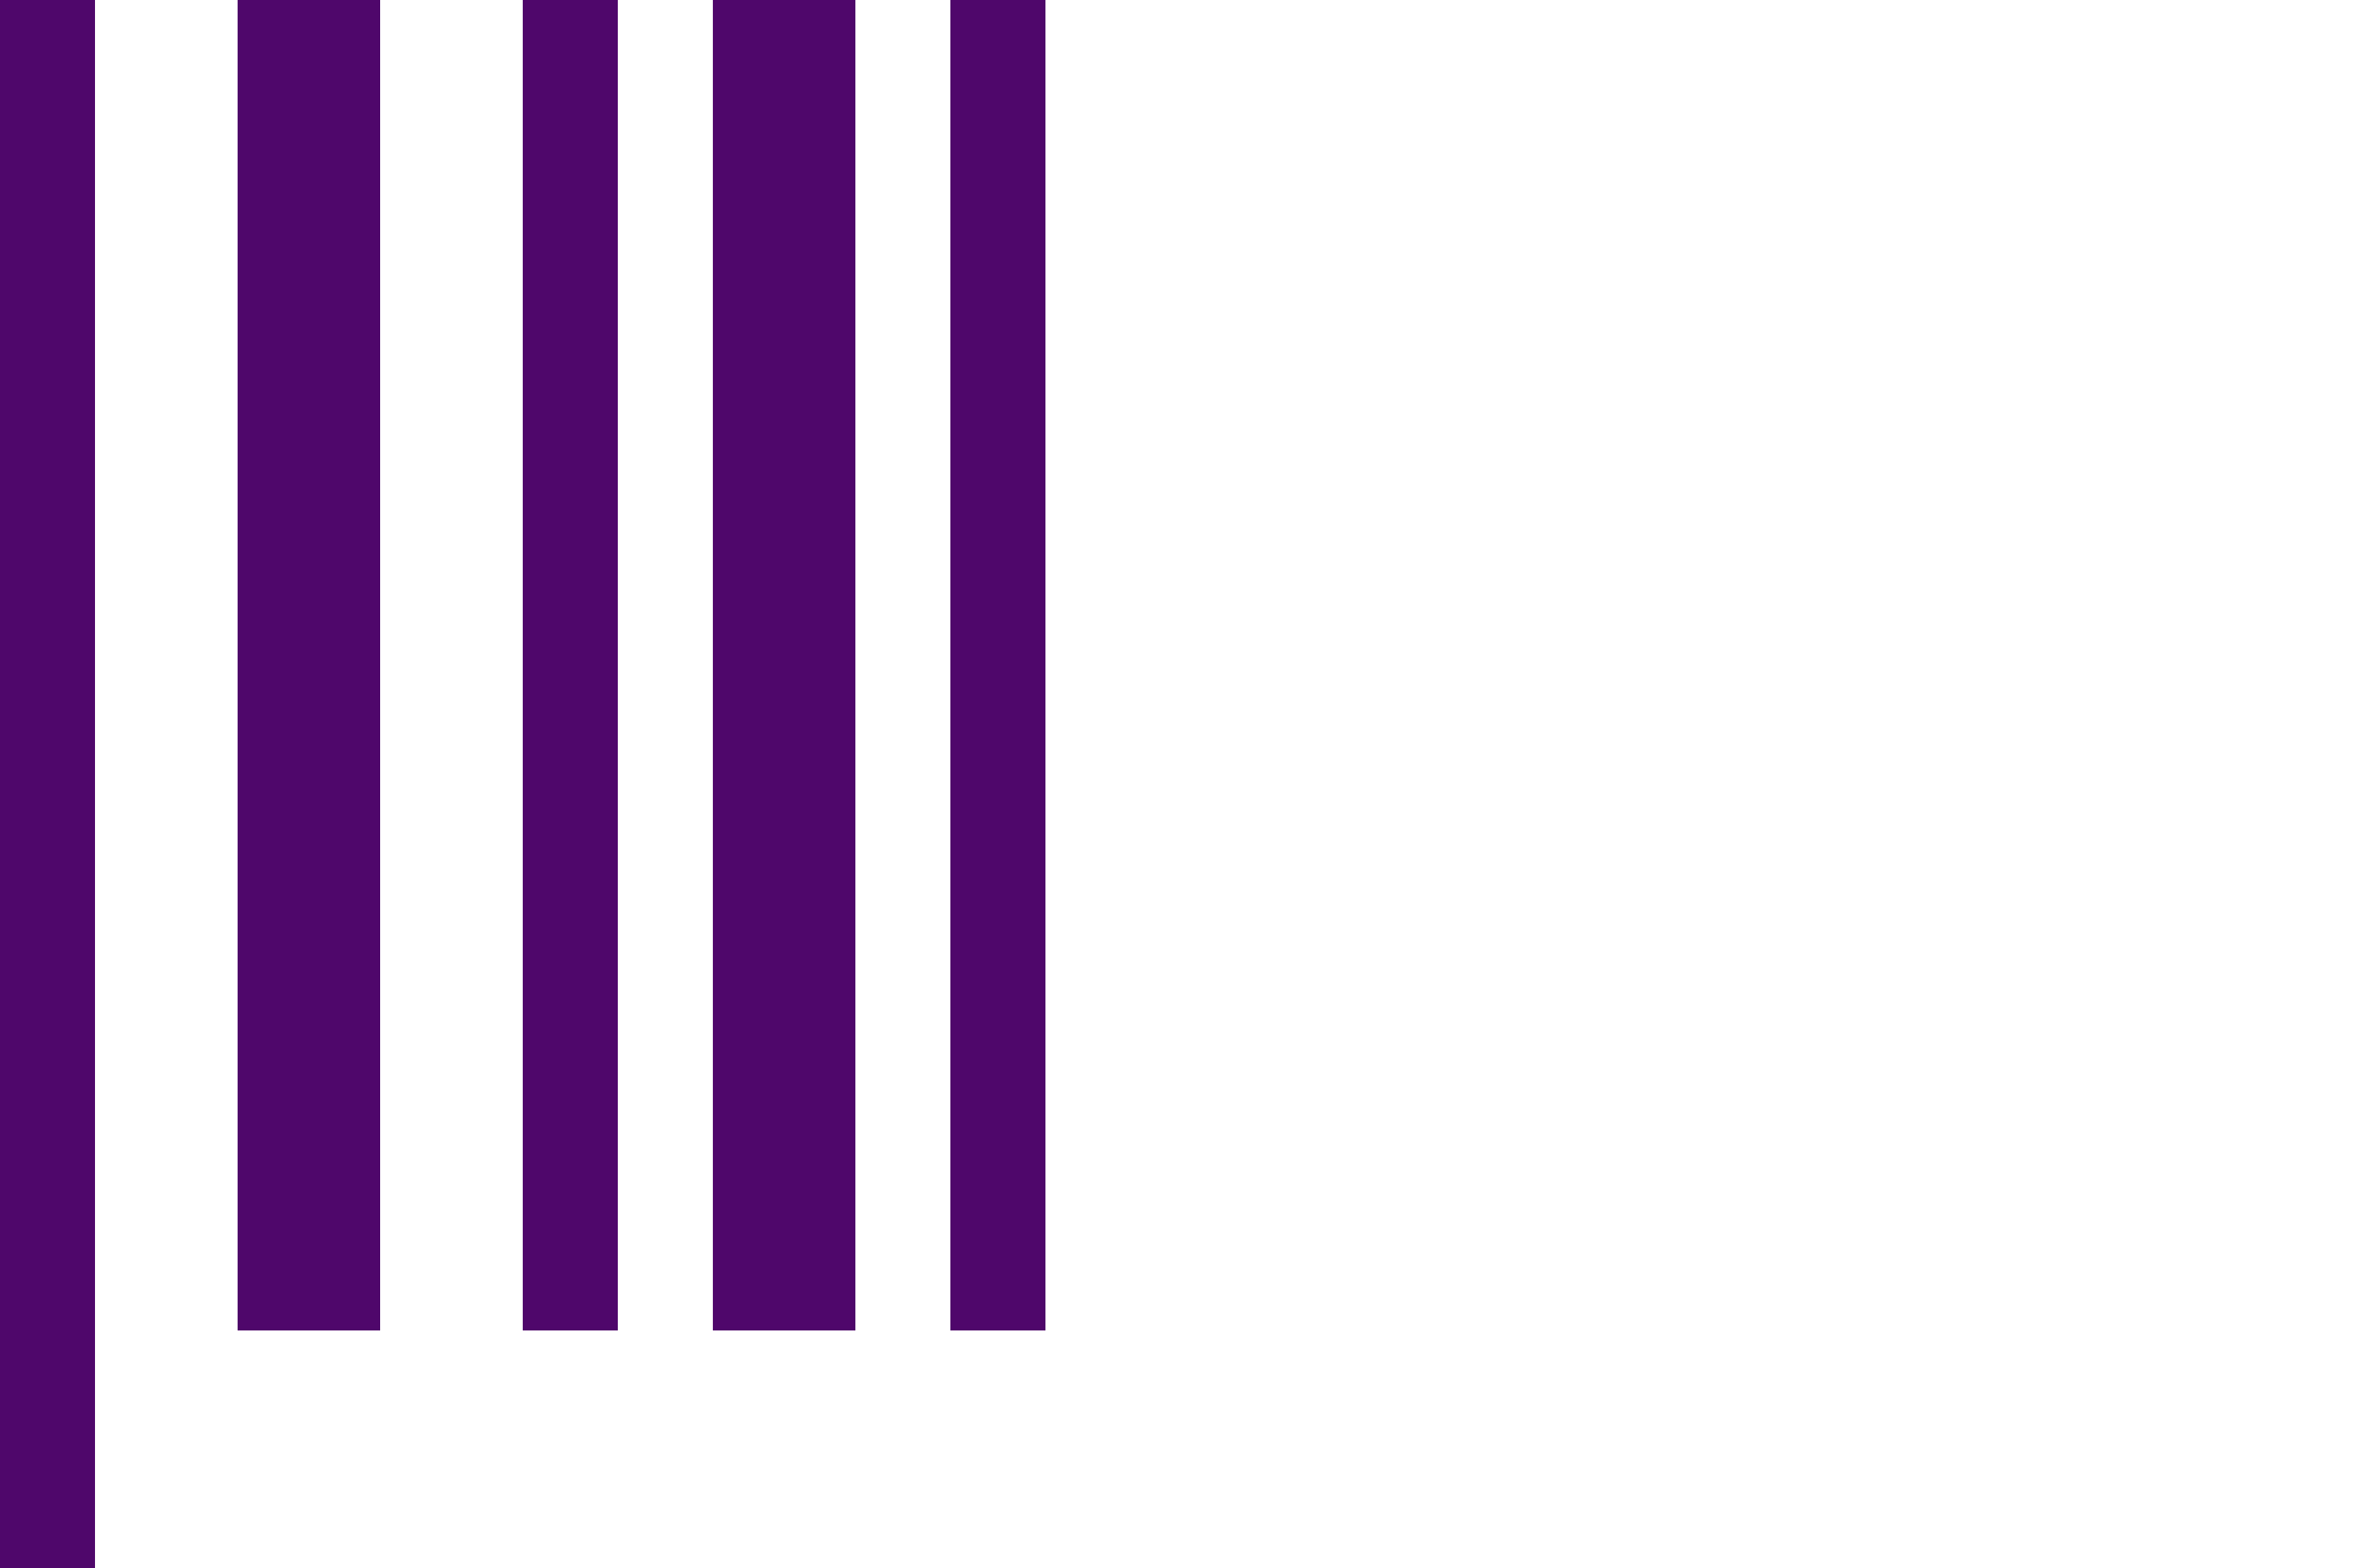 <svg xmlns="http://www.w3.org/2000/svg" xmlns:xlink="http://www.w3.org/1999/xlink" width="41.77" height="27.569" viewBox="0 0 41.77 27.569">
  <defs>
    <clipPath id="clip-path"/>
  </defs>
  <g id="Grupo_4161" data-name="Grupo 4161" transform="translate(-4.177 -5.012)">
    <rect id="Retângulo_55" data-name="Retângulo 55" width="1.67" height="27.569" transform="translate(4.177 5.012)" fill="#4f076b"/>
    <rect id="Retângulo_56" data-name="Retângulo 56" width="2.506" height="23.392" transform="translate(8.354 5.012)" fill="#4f076b"/>
    <rect id="Retângulo_57" data-name="Retângulo 57" width="1.671" height="23.392" transform="translate(13.367 5.012)" fill="#4f076b"/>
    <rect id="Retângulo_58" data-name="Retângulo 58" width="2.506" height="23.392" transform="translate(16.709 5.012)" fill="#4f076b"/>
    <rect id="Retângulo_59" data-name="Retângulo 59" width="1.671" height="23.392" transform="translate(20.885 5.012)" fill="#4f076b"/>
    <g id="Grupo_112" data-name="Grupo 112" transform="translate(0 0)">
      <g id="Grupo_111" data-name="Grupo 111" clip-path="url(#clip-path)">
        <rect id="Retângulo_60" data-name="Retângulo 60" width="1.67" height="27.569" transform="translate(24.227 5.012)" fill="#4f076b"/>
        <rect id="Retângulo_61" data-name="Retângulo 61" width="2.506" height="23.392" transform="translate(31.745 5.012)" fill="#4f076b"/>
        <rect id="Retângulo_62" data-name="Retângulo 62" width="1.67" height="23.392" transform="translate(36.758 5.012)" fill="#4f076b"/>
        <rect id="Retângulo_63" data-name="Retângulo 63" width="2.506" height="23.392" transform="translate(40.1 5.012)" fill="#4f076b"/>
        <rect id="Retângulo_64" data-name="Retângulo 64" width="1.67" height="27.569" transform="translate(44.277 5.012)" fill="#4f076b"/>
        <rect id="Retângulo_65" data-name="Retângulo 65" width="1.671" height="2.506" transform="translate(7.519 30.074)" fill="#4f076b"/>
        <rect id="Retângulo_66" data-name="Retângulo 66" width="1.671" height="2.506" transform="translate(10.86 30.074)" fill="#4f076b"/>
        <rect id="Retângulo_67" data-name="Retângulo 67" width="1.671" height="2.506" transform="translate(14.202 30.074)" fill="#4f076b"/>
        <rect id="Retângulo_68" data-name="Retângulo 68" width="1.671" height="2.506" transform="translate(17.543 30.074)" fill="#4f076b"/>
        <rect id="Retângulo_69" data-name="Retângulo 69" width="1.671" height="2.506" transform="translate(20.885 30.074)" fill="#4f076b"/>
        <rect id="Retângulo_70" data-name="Retângulo 70" width="1.67" height="2.506" transform="translate(27.569 30.074)" fill="#4f076b"/>
        <rect id="Retângulo_71" data-name="Retângulo 71" width="1.671" height="2.506" transform="translate(30.91 30.074)" fill="#4f076b"/>
        <rect id="Retângulo_72" data-name="Retângulo 72" width="1.671" height="2.506" transform="translate(34.252 30.074)" fill="#4f076b"/>
        <rect id="Retângulo_73" data-name="Retângulo 73" width="1.671" height="2.506" transform="translate(37.593 30.074)" fill="#4f076b"/>
        <rect id="Retângulo_74" data-name="Retângulo 74" width="1.671" height="2.506" transform="translate(40.935 30.074)" fill="#4f076b"/>
        <rect id="Retângulo_75" data-name="Retângulo 75" width="1.671" height="23.392" transform="translate(28.404 5.012)" fill="#4f076b"/>
      </g>
    </g>
  </g>
</svg>

